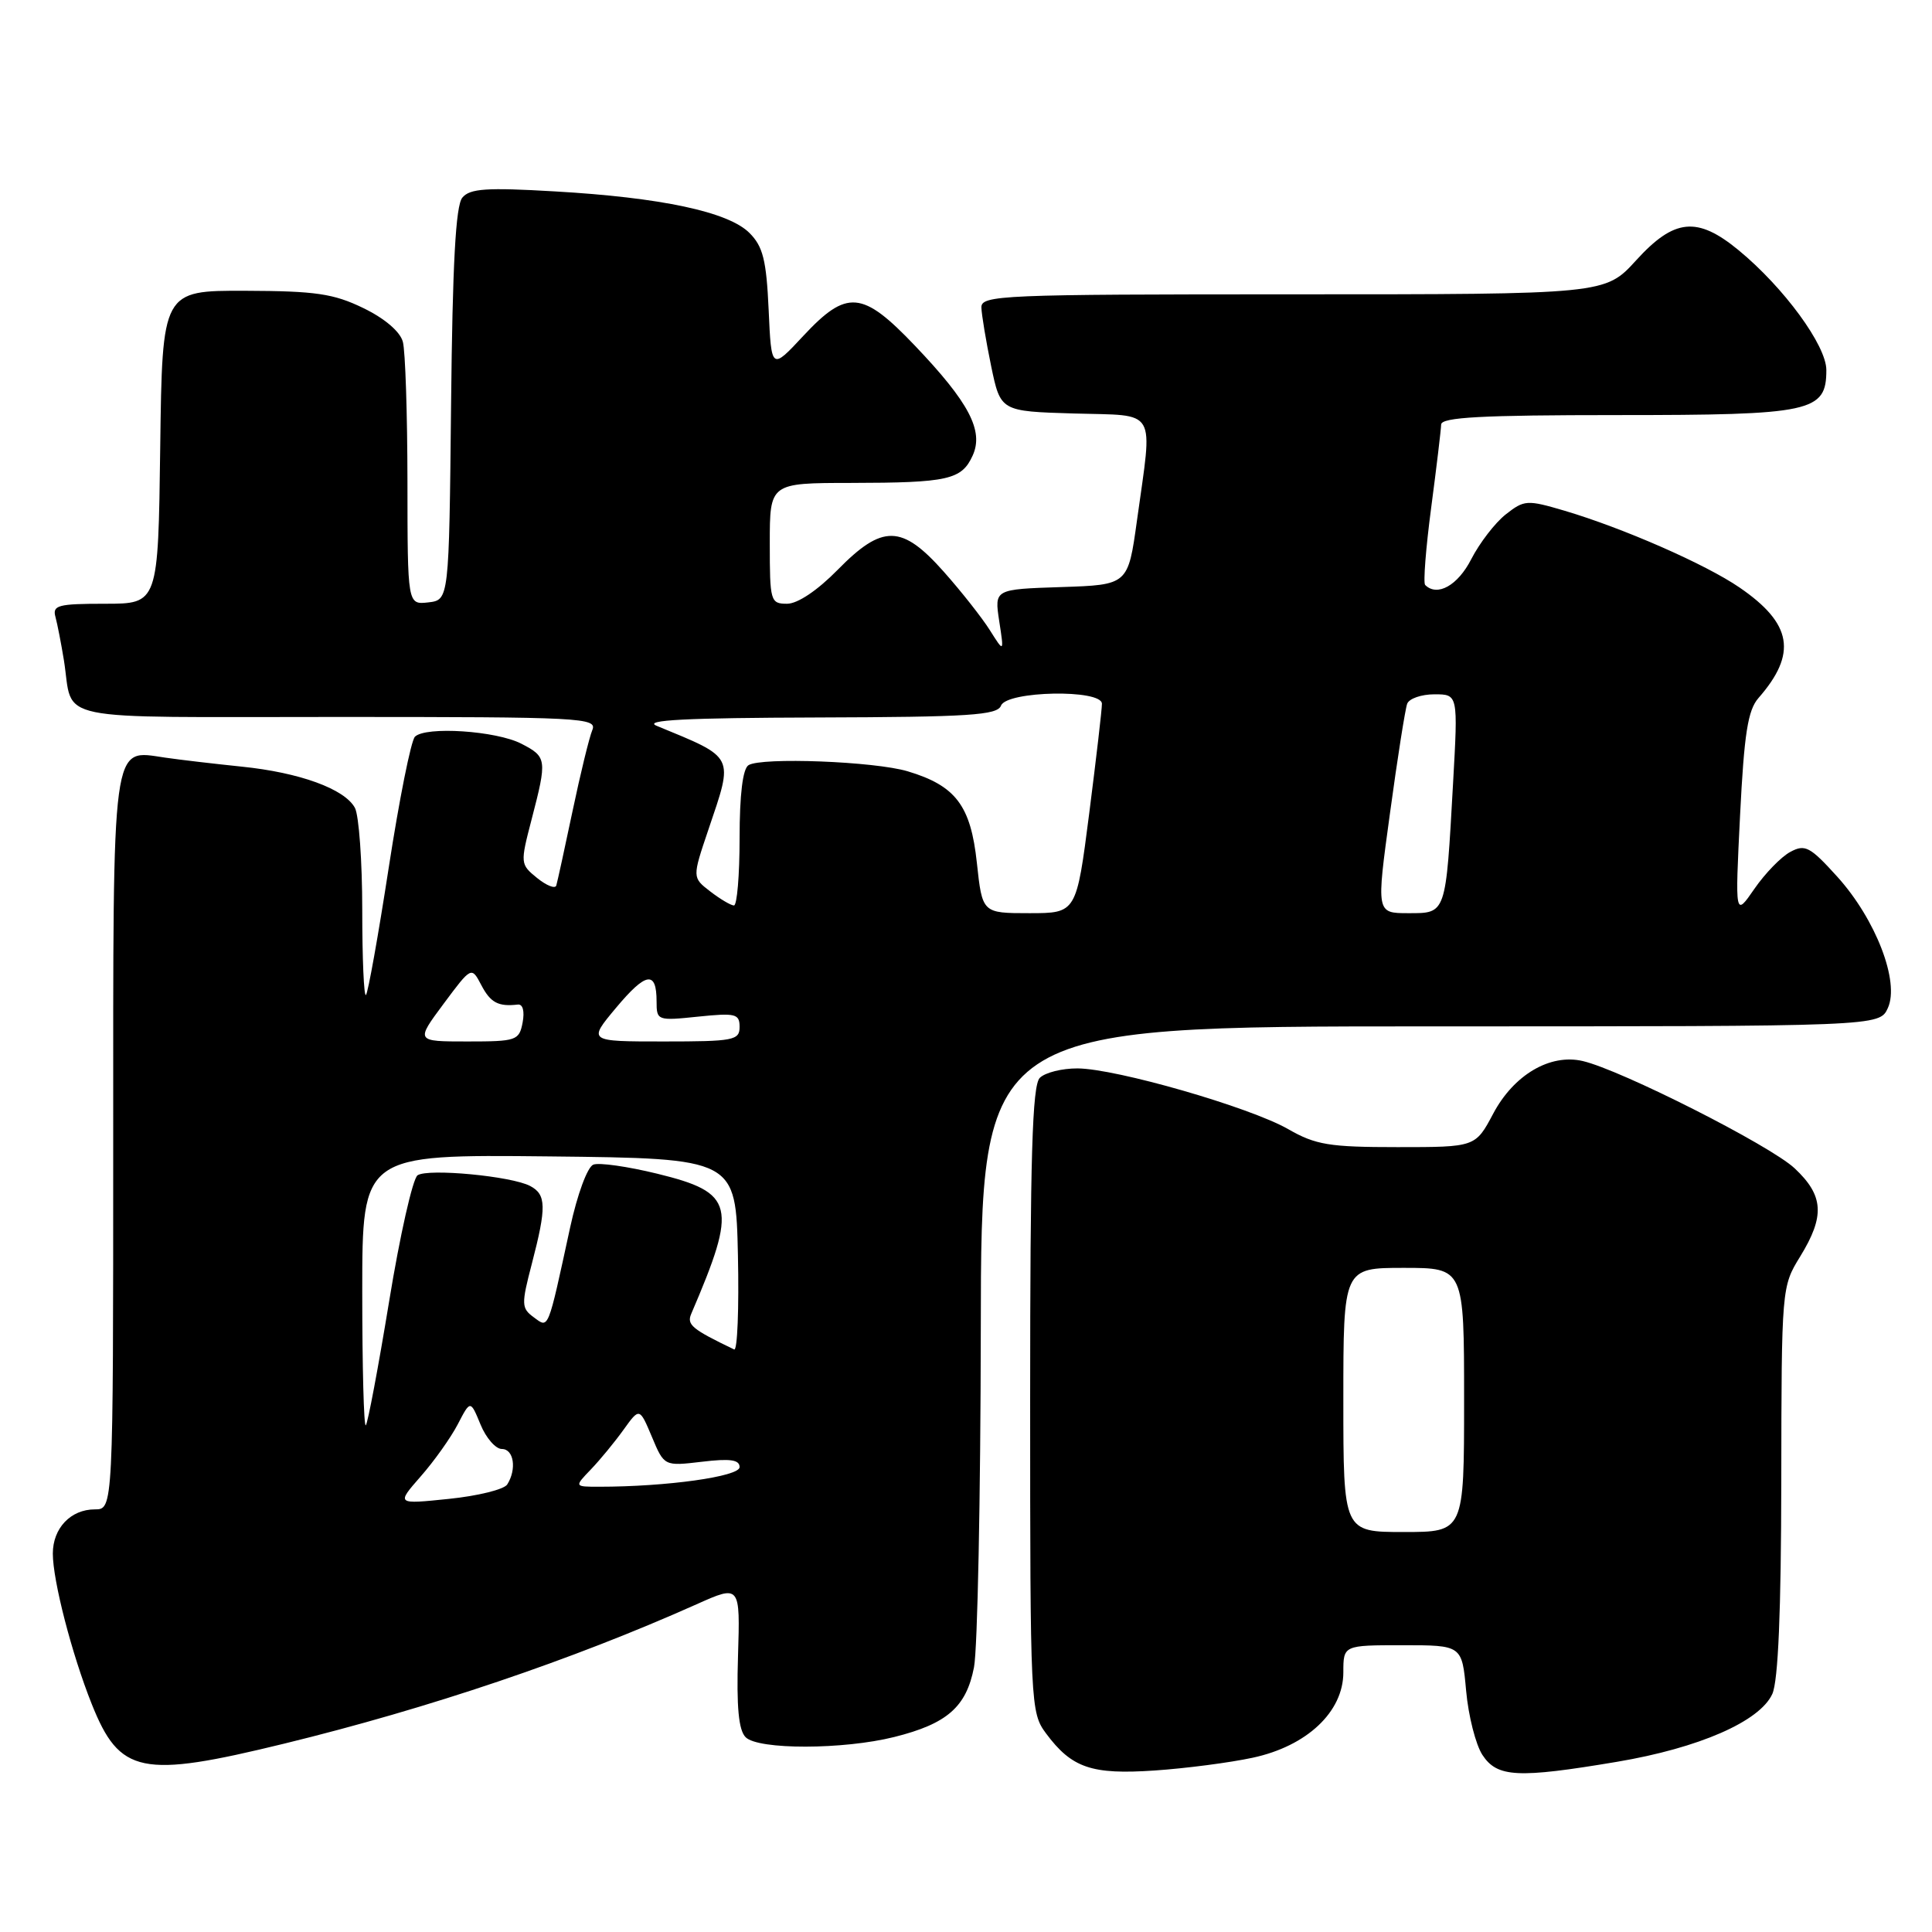 <?xml version="1.0" encoding="UTF-8" standalone="no"?>
<!DOCTYPE svg PUBLIC "-//W3C//DTD SVG 1.1//EN" "http://www.w3.org/Graphics/SVG/1.1/DTD/svg11.dtd" >
<svg xmlns="http://www.w3.org/2000/svg" xmlns:xlink="http://www.w3.org/1999/xlink" version="1.1" viewBox="0 0 256 256">
 <g >
 <path fill="currentColor"
d=" M 165.98 232.91 C 173.18 231.37 178.00 226.82 178.00 221.60 C 178.00 218.00 178.00 218.00 185.86 218.00 C 193.72 218.00 193.72 218.00 194.27 224.04 C 194.57 227.36 195.54 231.18 196.43 232.54 C 198.39 235.52 201.09 235.66 214.25 233.45 C 225.12 231.62 233.18 228.10 234.84 224.46 C 235.62 222.74 236.01 213.55 236.03 196.20 C 236.06 170.66 236.08 170.47 238.53 166.50 C 241.83 161.13 241.66 158.42 237.79 154.80 C 234.52 151.75 214.80 141.77 209.71 140.59 C 205.39 139.59 200.59 142.42 197.86 147.56 C 195.50 152.00 195.50 152.00 185.18 152.00 C 176.13 152.00 174.34 151.71 170.68 149.61 C 165.59 146.70 147.90 141.60 142.78 141.57 C 140.73 141.56 138.48 142.12 137.78 142.82 C 136.78 143.82 136.50 153.24 136.50 185.48 C 136.50 225.92 136.55 226.92 138.60 229.68 C 142.01 234.27 144.64 235.17 153.00 234.60 C 157.12 234.32 162.97 233.56 165.98 232.91 Z  M 37.66 231.04 C 56.86 226.35 75.77 219.96 92.29 212.58 C 98.08 209.99 98.08 209.99 97.79 219.44 C 97.58 226.19 97.87 229.26 98.80 230.19 C 100.47 231.87 111.75 231.85 118.50 230.16 C 125.50 228.41 128.04 226.18 129.06 220.92 C 129.53 218.49 129.93 198.39 129.96 176.25 C 130.00 136.00 130.00 136.00 189.52 136.00 C 249.04 136.00 249.04 136.00 250.15 133.57 C 251.74 130.09 248.55 121.82 243.46 116.18 C 239.84 112.18 239.18 111.83 237.23 112.88 C 236.02 113.52 233.88 115.73 232.47 117.77 C 229.90 121.50 229.90 121.50 230.57 108.00 C 231.11 97.23 231.60 94.10 233.00 92.50 C 238.16 86.61 237.48 82.63 230.50 77.85 C 225.98 74.75 215.06 69.97 207.30 67.67 C 202.34 66.21 201.98 66.23 199.52 68.16 C 198.10 69.28 196.05 71.95 194.95 74.09 C 193.17 77.58 190.44 79.11 188.84 77.51 C 188.57 77.24 188.93 72.63 189.64 67.26 C 190.35 61.89 190.94 56.94 190.96 56.25 C 190.99 55.29 196.34 55.00 214.28 55.00 C 240.09 55.00 242.00 54.59 242.00 49.03 C 242.00 45.78 236.38 38.10 230.37 33.15 C 224.89 28.64 221.85 28.94 216.79 34.50 C 212.69 39.00 212.69 39.00 171.35 39.00 C 132.62 39.00 130.00 39.11 130.04 40.75 C 130.07 41.71 130.65 45.20 131.33 48.50 C 132.58 54.50 132.58 54.50 142.29 54.79 C 153.52 55.12 152.75 53.81 150.65 69.00 C 149.47 77.50 149.47 77.50 140.61 77.79 C 131.76 78.08 131.76 78.08 132.40 82.29 C 133.05 86.50 133.05 86.50 131.16 83.50 C 130.12 81.85 127.37 78.36 125.05 75.75 C 119.49 69.49 116.94 69.45 111.00 75.50 C 108.31 78.24 105.69 80.00 104.29 80.00 C 102.09 80.00 102.00 79.67 102.00 72.00 C 102.00 64.00 102.00 64.00 112.75 63.99 C 125.64 63.97 127.42 63.57 128.88 60.37 C 130.38 57.08 128.41 53.33 121.21 45.78 C 114.26 38.49 112.21 38.32 106.43 44.52 C 102.21 49.05 102.21 49.05 101.85 41.05 C 101.55 34.46 101.10 32.66 99.31 30.87 C 96.52 28.07 87.61 26.17 73.49 25.36 C 64.46 24.83 62.26 24.98 61.26 26.19 C 60.38 27.25 59.96 34.98 59.77 53.58 C 59.50 79.50 59.50 79.50 56.75 79.82 C 54.00 80.13 54.00 80.13 53.99 63.82 C 53.98 54.84 53.71 46.50 53.38 45.29 C 53.02 43.94 50.97 42.19 48.14 40.82 C 44.20 38.91 41.83 38.56 32.50 38.53 C 21.50 38.50 21.50 38.50 21.23 59.25 C 20.96 80.00 20.96 80.00 13.91 80.00 C 7.68 80.00 6.92 80.20 7.35 81.75 C 7.61 82.71 8.11 85.30 8.47 87.50 C 9.79 95.78 6.05 95.00 44.67 95.00 C 77.18 95.00 79.17 95.10 78.48 96.75 C 78.08 97.71 76.90 102.55 75.86 107.50 C 74.82 112.45 73.85 116.88 73.71 117.34 C 73.56 117.80 72.42 117.35 71.17 116.34 C 68.93 114.52 68.92 114.42 70.45 108.54 C 72.51 100.62 72.46 100.29 69.09 98.55 C 65.77 96.83 56.39 96.21 54.98 97.62 C 54.46 98.14 52.90 105.94 51.51 114.96 C 50.12 123.98 48.76 131.58 48.49 131.84 C 48.22 132.11 48.00 127.05 48.00 120.60 C 48.00 114.15 47.56 108.05 47.03 107.05 C 45.68 104.54 39.70 102.36 32.00 101.58 C 28.42 101.21 23.87 100.68 21.89 100.39 C 14.72 99.36 15.00 97.27 15.00 151.57 C 15.00 200.00 15.00 200.00 12.57 200.00 C 9.37 200.00 7.00 202.49 7.00 205.86 C 7.00 209.45 9.52 219.19 12.15 225.78 C 15.86 235.08 18.71 235.67 37.66 231.04 Z  M 178.00 185.50 C 178.00 168.00 178.00 168.00 186.00 168.00 C 194.00 168.00 194.00 168.00 194.00 185.50 C 194.00 203.00 194.00 203.00 186.00 203.00 C 178.00 203.00 178.00 203.00 178.00 185.50 Z  M 55.73 195.65 C 57.51 193.63 59.72 190.52 60.65 188.74 C 62.33 185.50 62.33 185.50 63.67 188.75 C 64.40 190.54 65.68 192.00 66.50 192.00 C 68.09 192.00 68.49 194.68 67.21 196.70 C 66.79 197.36 63.31 198.22 59.48 198.61 C 52.51 199.33 52.51 199.33 55.73 195.65 Z  M 78.30 194.70 C 79.51 193.44 81.45 191.08 82.62 189.45 C 84.74 186.50 84.74 186.50 86.38 190.39 C 88.01 194.28 88.01 194.28 93.01 193.69 C 96.75 193.24 98.00 193.42 98.00 194.40 C 98.00 195.65 88.33 197.00 79.39 197.00 C 76.09 197.00 76.09 197.00 78.30 194.70 Z  M 48.00 171.15 C 48.00 152.97 48.00 152.97 72.75 153.23 C 97.50 153.50 97.50 153.50 97.78 166.34 C 97.93 173.41 97.71 179.02 97.28 178.81 C 91.66 176.11 90.97 175.53 91.60 174.07 C 97.75 159.74 97.34 158.03 87.08 155.52 C 83.19 154.57 79.38 154.02 78.62 154.32 C 77.84 154.62 76.50 158.25 75.54 162.67 C 72.54 176.50 72.73 176.02 70.73 174.55 C 69.08 173.34 69.06 172.86 70.48 167.42 C 72.43 159.93 72.39 158.28 70.25 157.15 C 67.77 155.84 56.73 154.80 55.33 155.73 C 54.69 156.17 52.99 163.69 51.56 172.45 C 50.12 181.22 48.73 188.60 48.47 188.86 C 48.21 189.12 48.00 181.15 48.00 171.15 Z  M 58.77 133.02 C 62.47 128.05 62.47 128.05 63.77 130.52 C 64.99 132.86 66.02 133.41 68.61 133.11 C 69.28 133.03 69.53 133.98 69.25 135.49 C 68.79 137.88 68.44 138.00 61.92 138.00 C 55.07 138.00 55.07 138.00 58.77 133.02 Z  M 81.62 133.55 C 85.60 128.79 87.00 128.57 87.00 132.70 C 87.00 135.23 87.11 135.27 92.50 134.71 C 97.46 134.20 98.00 134.33 98.00 136.07 C 98.00 137.85 97.21 138.00 87.95 138.00 C 77.90 138.00 77.90 138.00 81.62 133.55 Z  M 129.44 114.33 C 128.63 106.74 126.64 104.11 120.27 102.20 C 115.89 100.89 100.92 100.31 99.18 101.39 C 98.42 101.86 98.00 105.28 98.00 111.06 C 98.00 115.98 97.66 119.99 97.25 119.98 C 96.84 119.97 95.42 119.13 94.11 118.12 C 91.72 116.28 91.72 116.28 93.86 109.95 C 97.23 99.98 97.48 100.50 87.00 96.17 C 85.17 95.41 90.91 95.12 108.28 95.07 C 128.46 95.01 132.15 94.77 132.64 93.50 C 133.39 91.54 145.99 91.30 146.01 93.25 C 146.02 93.94 145.26 100.46 144.33 107.75 C 142.63 121.00 142.63 121.00 136.39 121.00 C 130.16 121.00 130.16 121.00 129.44 114.33 Z  M 184.18 107.75 C 185.17 100.46 186.20 93.94 186.46 93.25 C 186.72 92.56 188.35 92.00 190.07 92.00 C 193.20 92.00 193.20 92.00 192.54 103.75 C 191.56 121.27 191.66 121.00 186.60 121.00 C 182.36 121.00 182.36 121.00 184.18 107.75 Z "/>
</g>
</svg>
